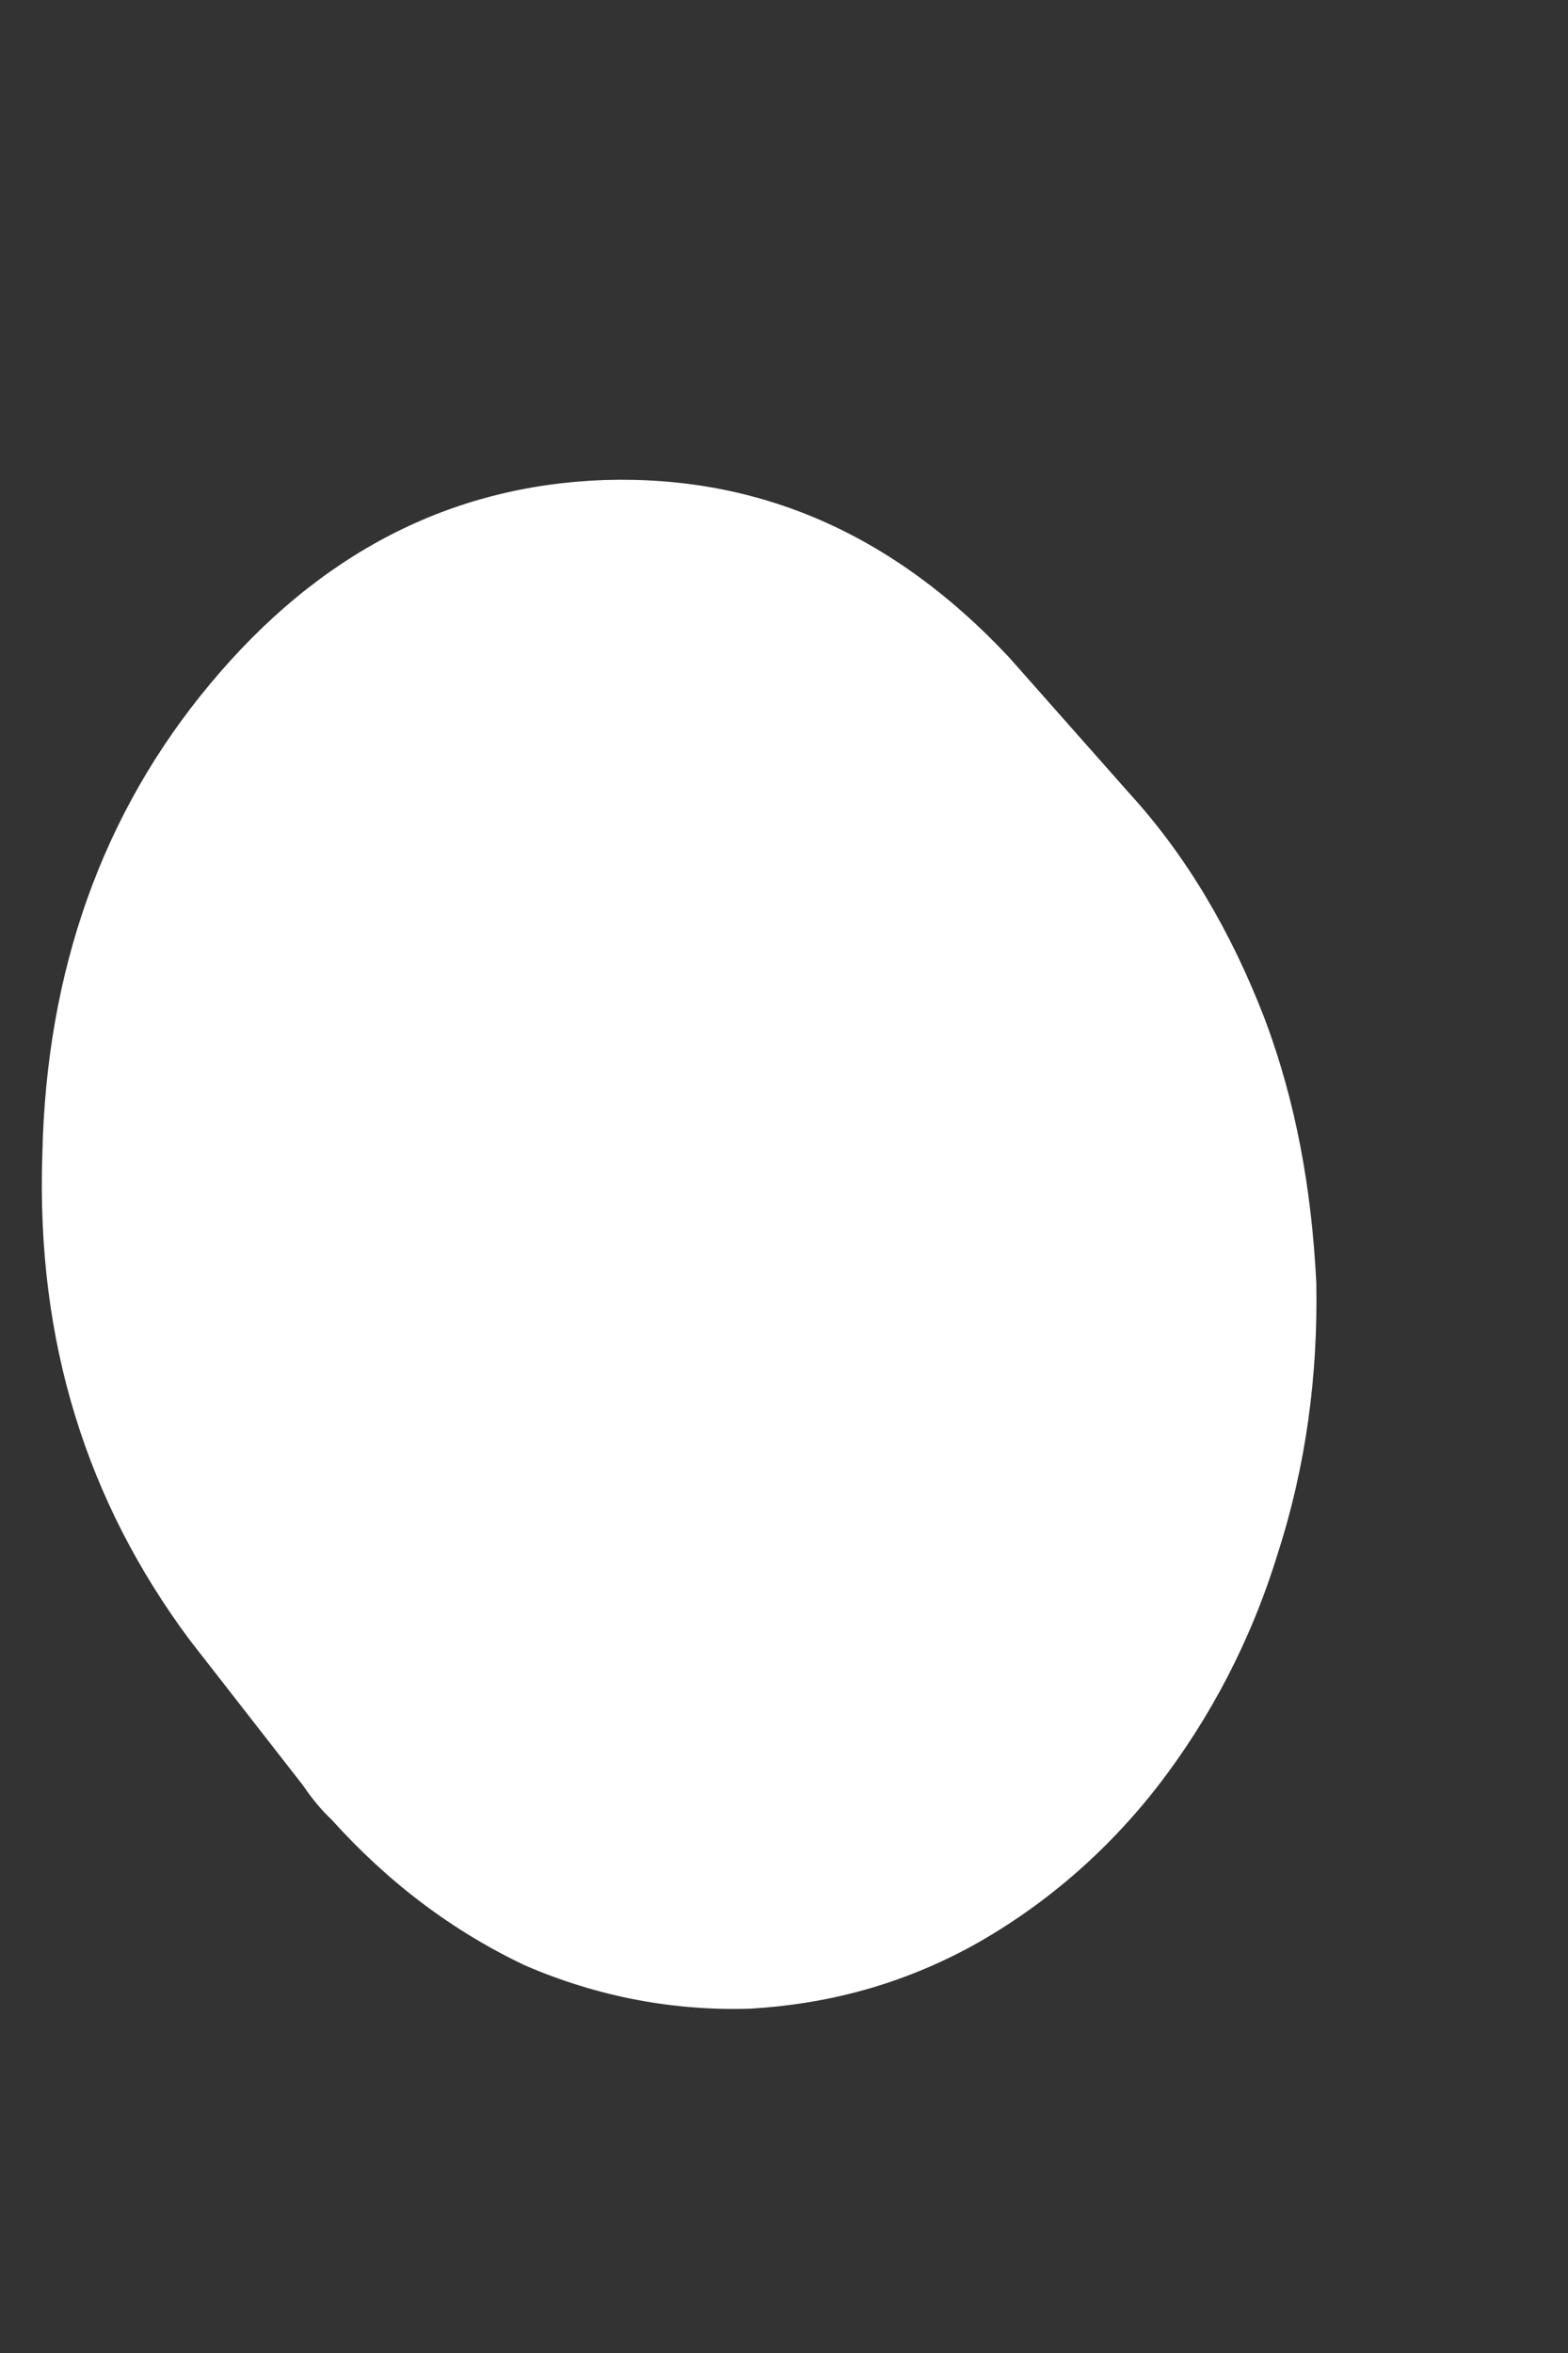 <svg width="2" height="3" viewBox="0 0 2 3" fill="none" xmlns="http://www.w3.org/2000/svg">
<rect x="0" y="0" width="2" height="3" fill="#333333" stroke="none"/>
<path d="M1.287 0.838L1.441 1.012C1.514 1.092 1.57 1.188 1.612 1.296C1.653 1.404 1.673 1.516 1.679 1.636C1.681 1.754 1.666 1.868 1.63 1.98C1.596 2.091 1.544 2.19 1.477 2.277C1.41 2.363 1.33 2.431 1.24 2.481C1.15 2.53 1.057 2.555 0.957 2.561C0.859 2.564 0.763 2.546 0.67 2.506C0.577 2.462 0.495 2.4 0.423 2.32C0.41 2.308 0.397 2.292 0.387 2.277L0.242 2.091C0.111 1.915 0.046 1.711 0.054 1.472C0.059 1.237 0.131 1.036 0.268 0.872C0.407 0.705 0.575 0.619 0.771 0.612C0.969 0.606 1.14 0.681 1.287 0.838Z" fill="white"/>
</svg>
